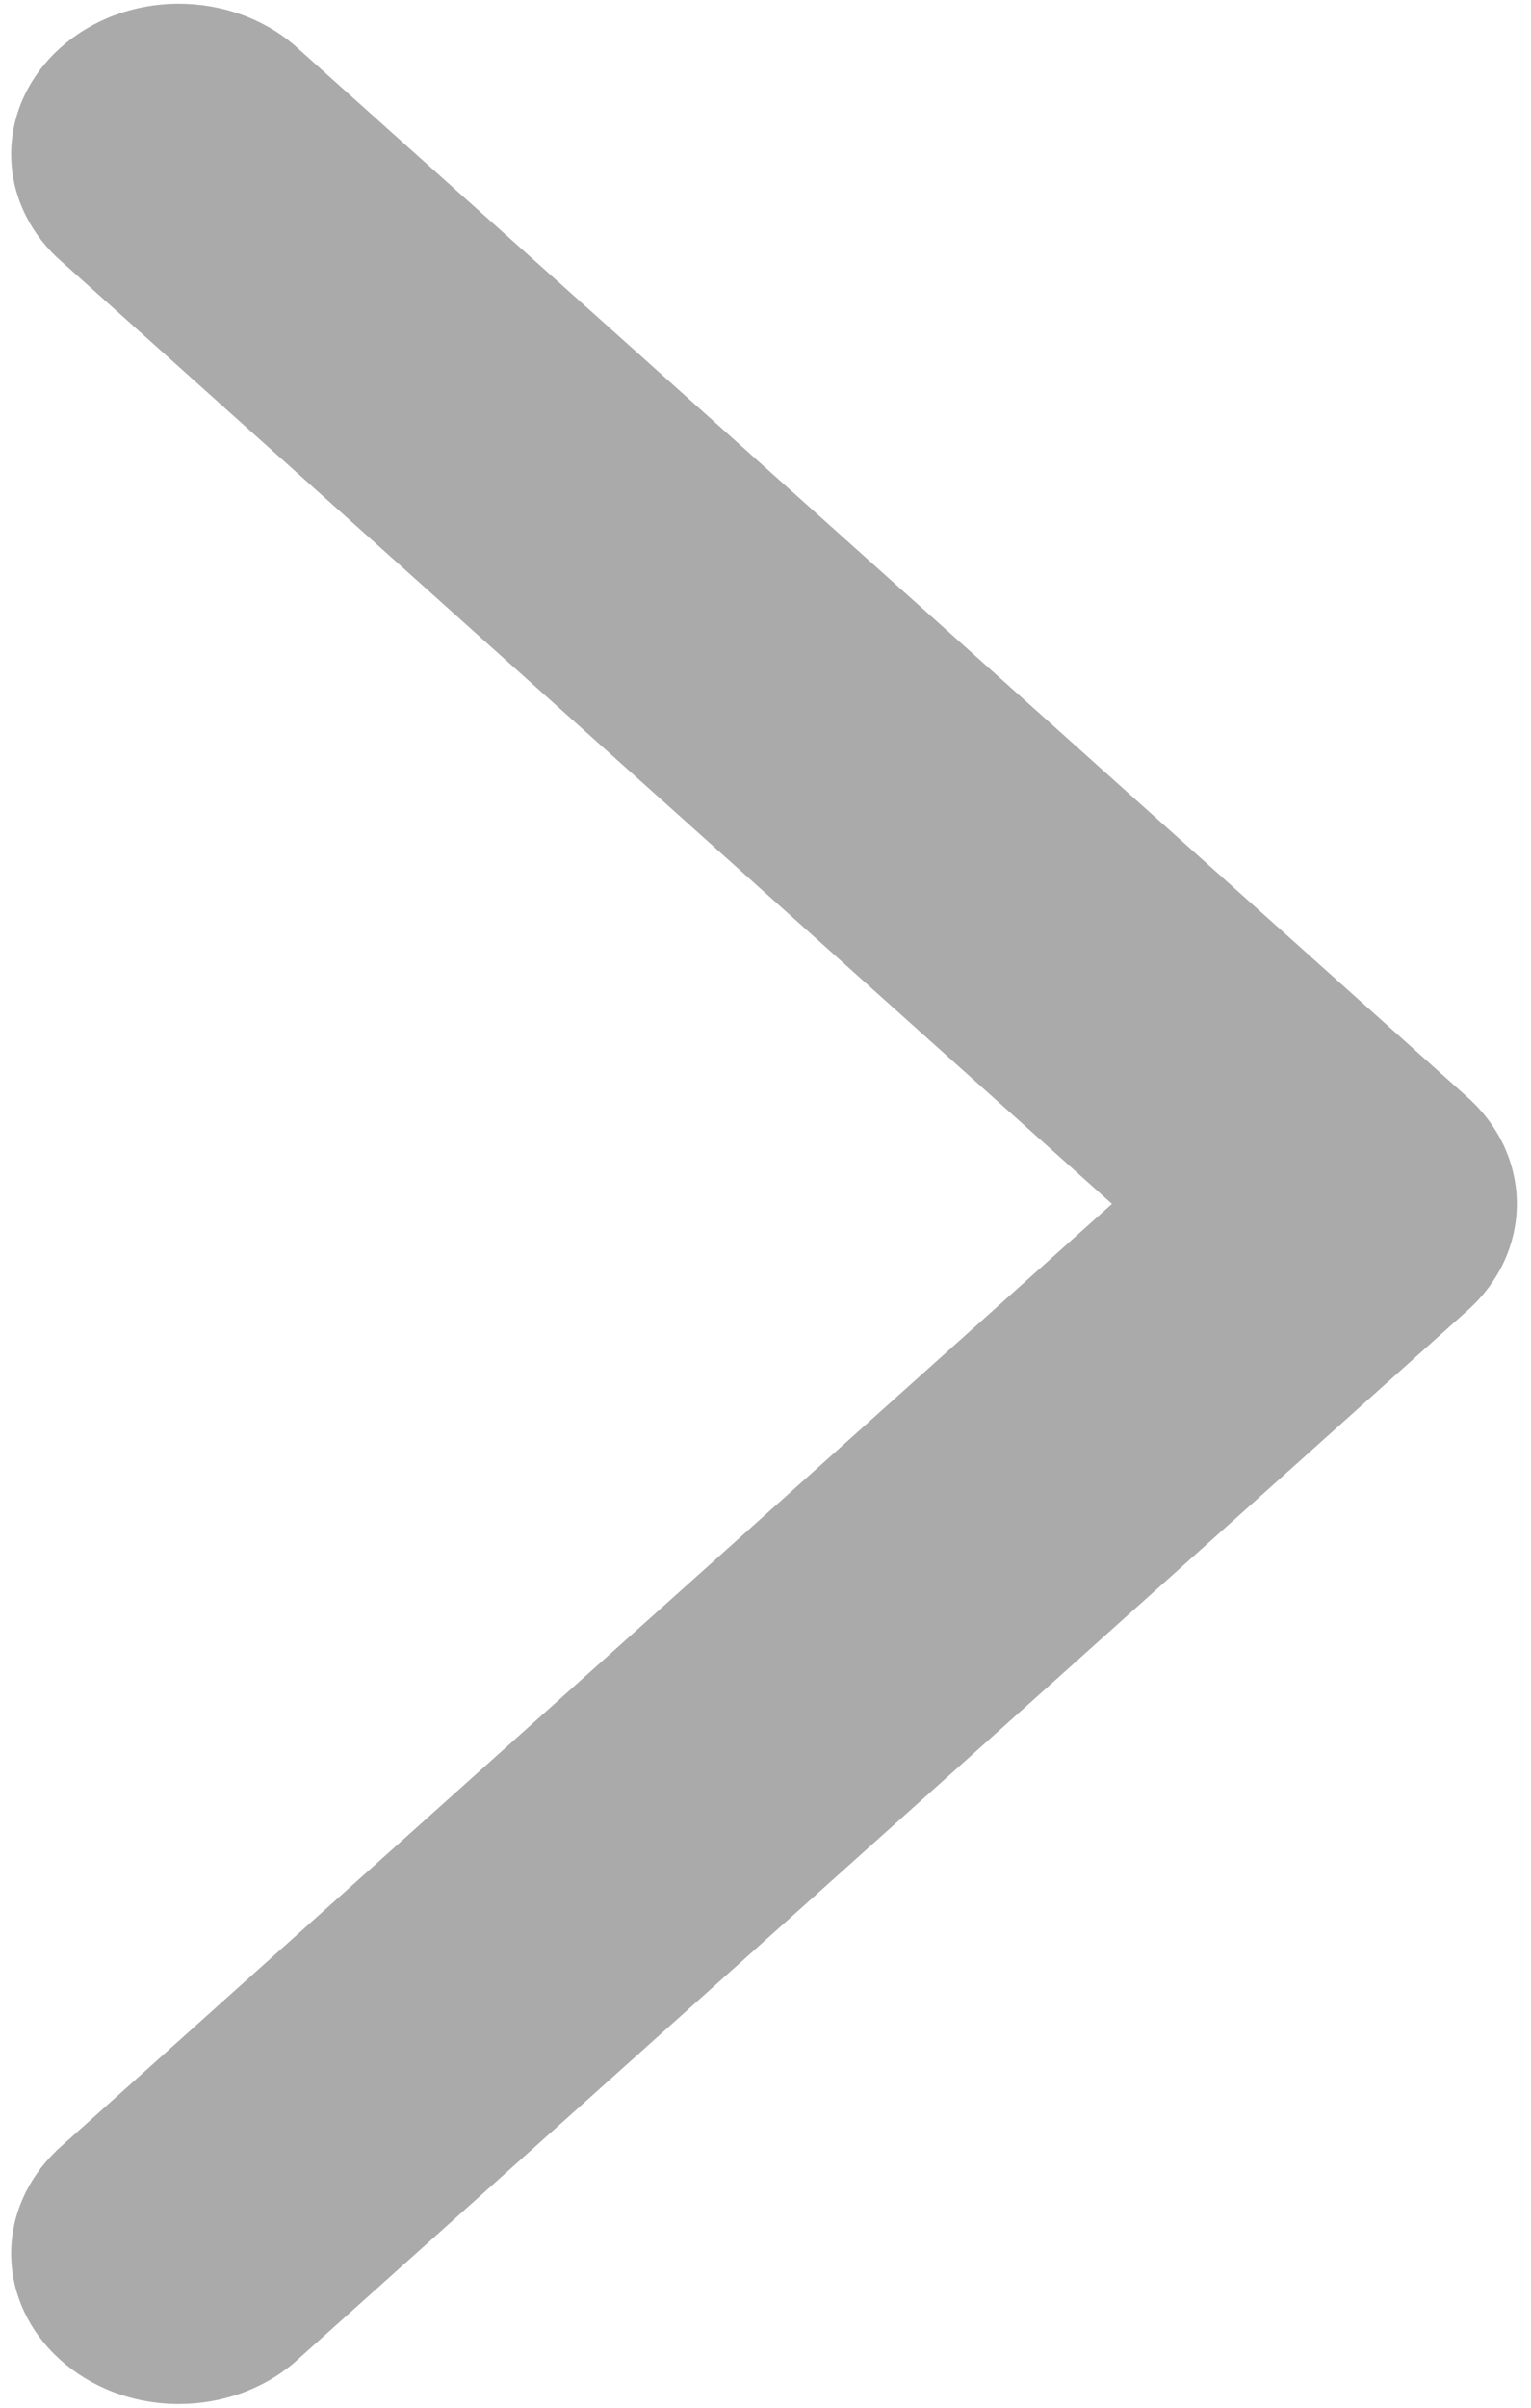 ﻿<?xml version="1.0" encoding="utf-8"?>
<svg version="1.1" xmlns:xlink="http://www.w3.org/1999/xlink" width="7px" height="11px" xmlns="http://www.w3.org/2000/svg">
  <g transform="matrix(1 0 0 1 -146 -134 )">
    <path d="M 0.256 9.827  L 0.257 9.827  C 0.125 9.954  0.051 10.121  0.051 10.295  C 0.051 10.675  0.395 10.983  0.818 10.983  C 1.012 10.983  1.199 10.917  1.341 10.798  L 6.711 5.986  C 7.01 5.717  7.01 5.283  6.711 5.014  L 1.341 0.202  C 1.199 0.083  1.012 0.017  0.818 0.017  C 0.395 0.017  0.051 0.325  0.051 0.705  C 0.051 0.879  0.125 1.046  0.257 1.173  L 5.084 5.5  L 0.256 9.827  Z " fill-rule="nonzero" fill="#aaaaaa" stroke="none" transform="matrix(1 0 0 1 146 134 )" />
  </g>
</svg>
